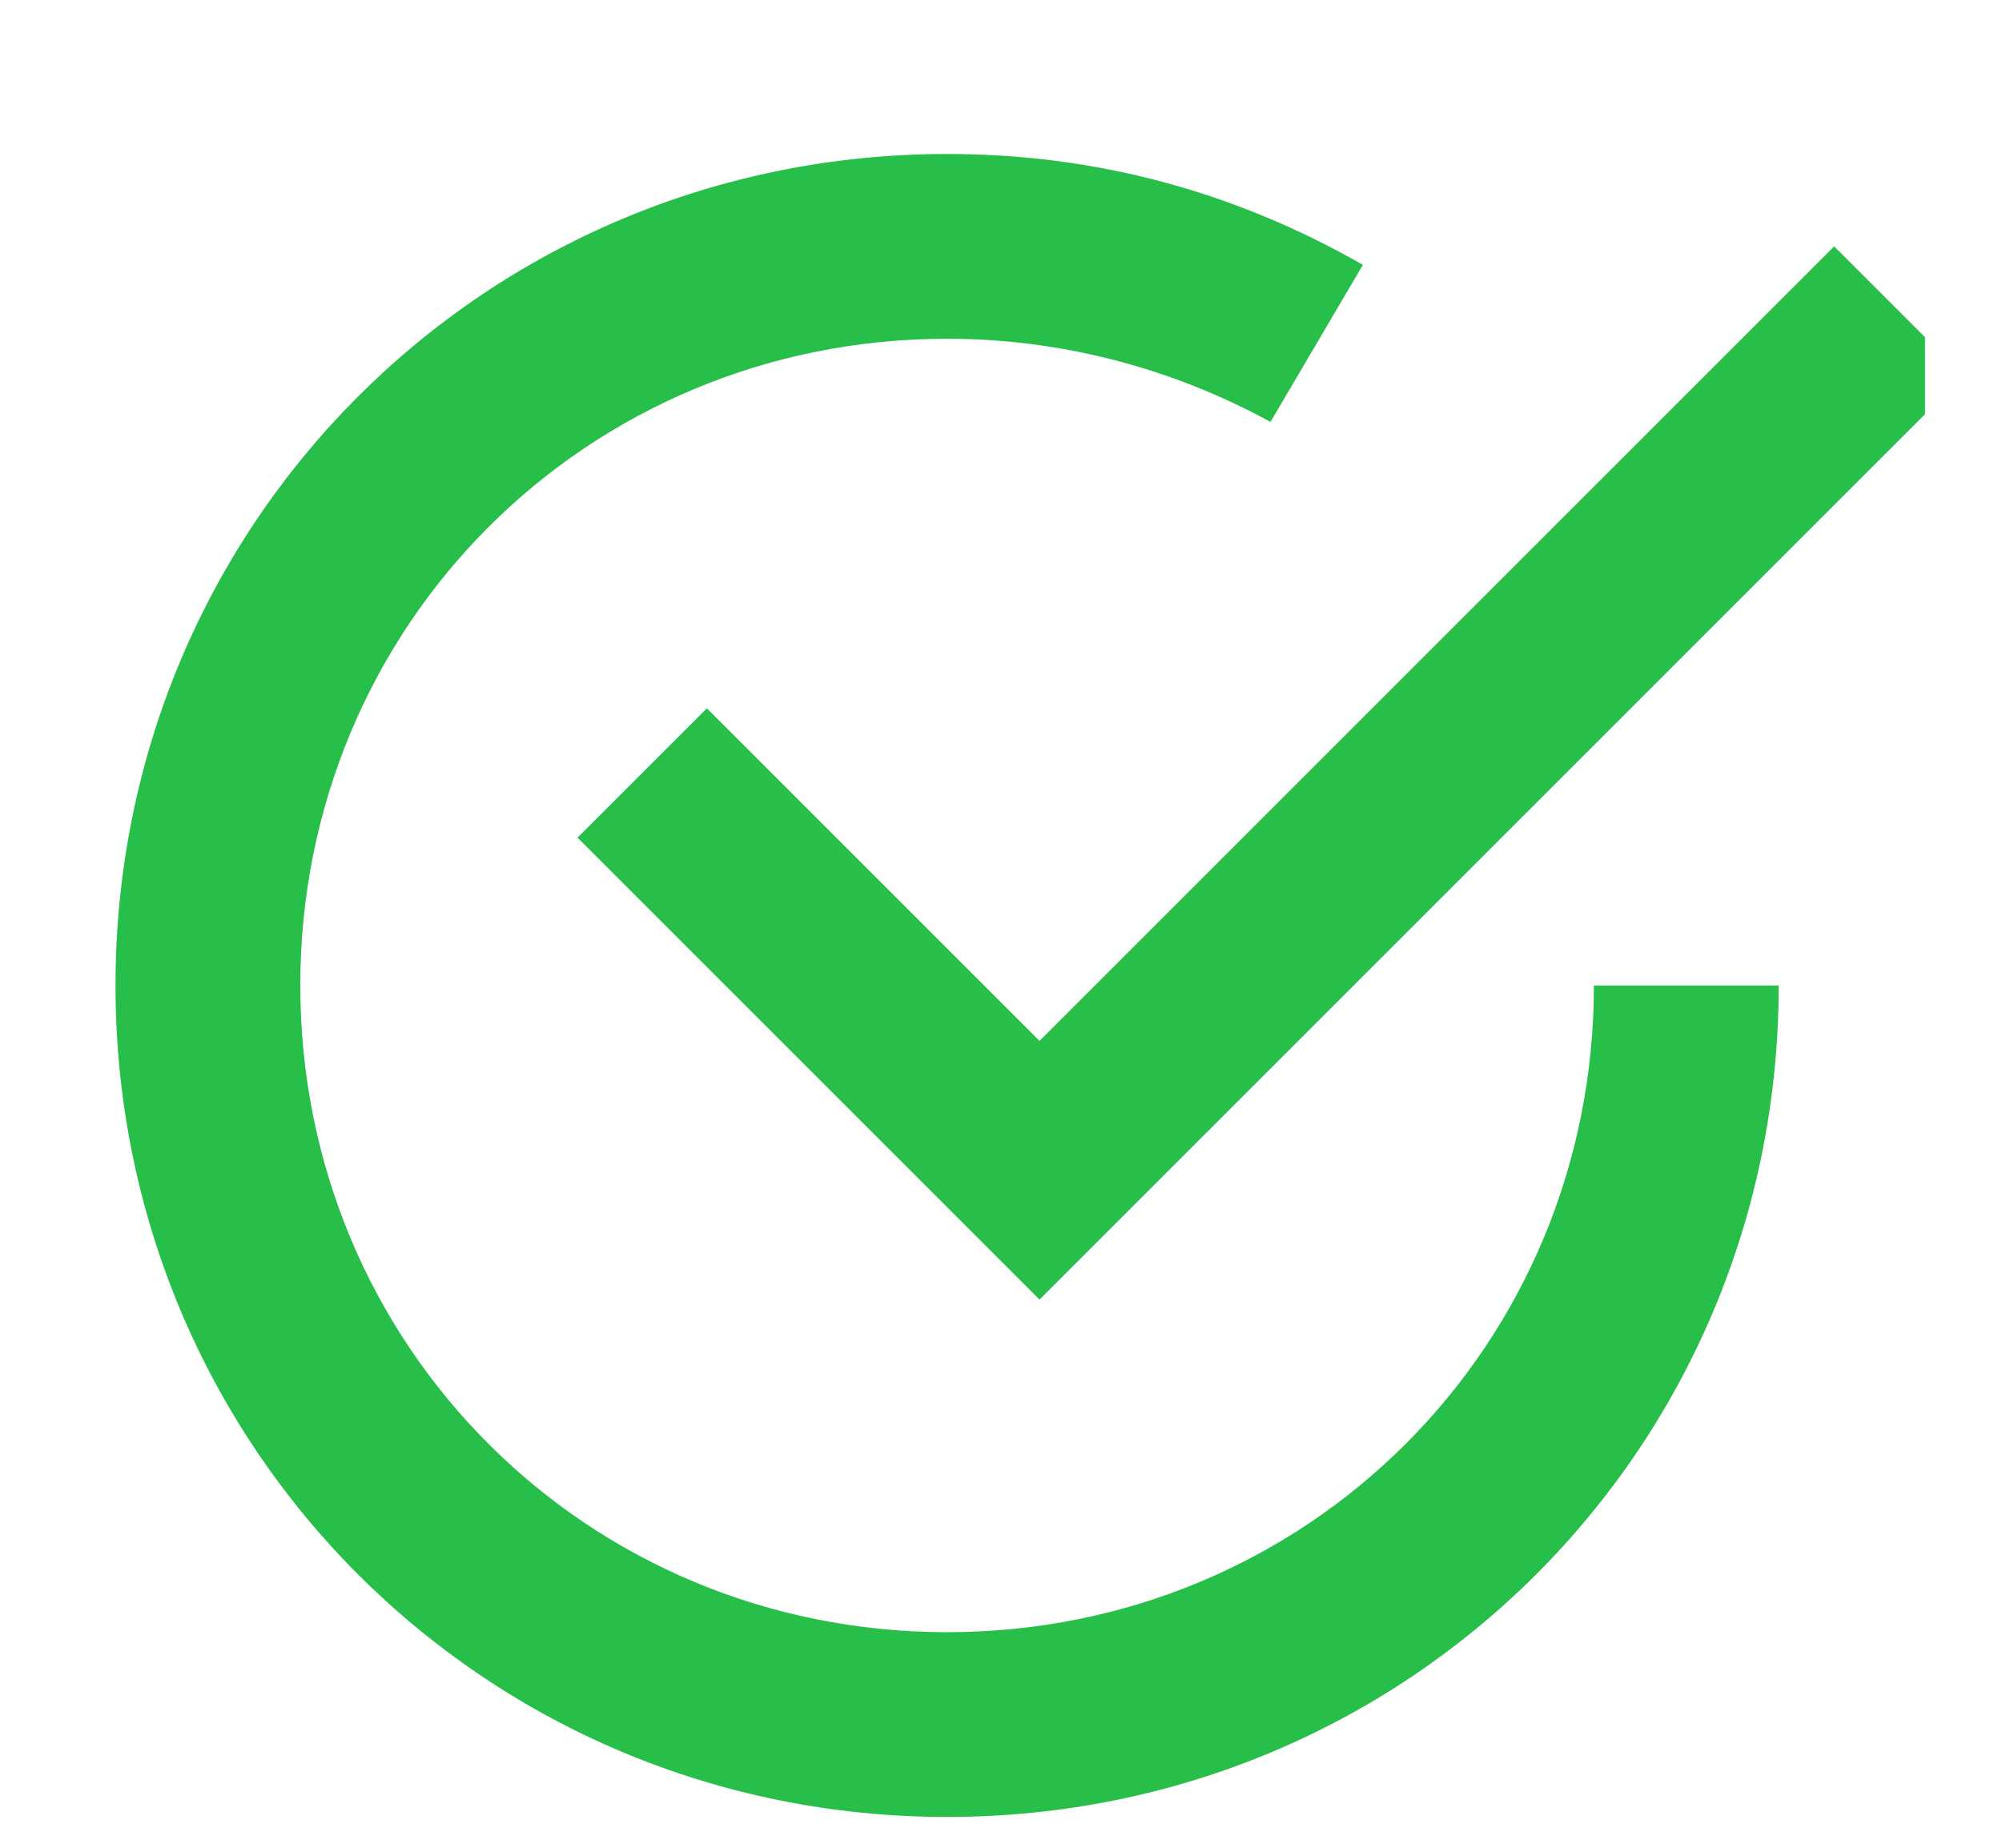 <svg width="13" height="12" viewBox="0 0 13 12" fill="none" xmlns="http://www.w3.org/2000/svg">
<g clip-path="url(#clip0_129_113)">
<path d="M4.59 4.6L3.75 5.44L6.75 8.44L12.75 2.44L11.91 1.6L6.75 6.76L4.59 4.6Z" fill="#27BF49"/>
<path d="M6.15 10.6C3.81 10.6 1.95 8.74 1.95 6.4C1.95 4.06 3.81 2.2 6.15 2.2C6.87 2.2 7.59 2.38 8.25 2.74L8.85 1.72C8.01 1.24 7.11 1 6.15 1C3.15 1 0.75 3.4 0.75 6.4C0.75 9.4 3.15 11.8 6.15 11.8C9.15 11.8 11.55 9.4 11.55 6.4H10.35C10.35 8.74 8.49 10.6 6.15 10.6Z" fill="#27BF49"/>
</g>
<defs>
<clipPath id="clip0_129_113">
<rect width="12" height="12" fill="white" transform="translate(0.5)"/>
</clipPath>
</defs>
</svg>
